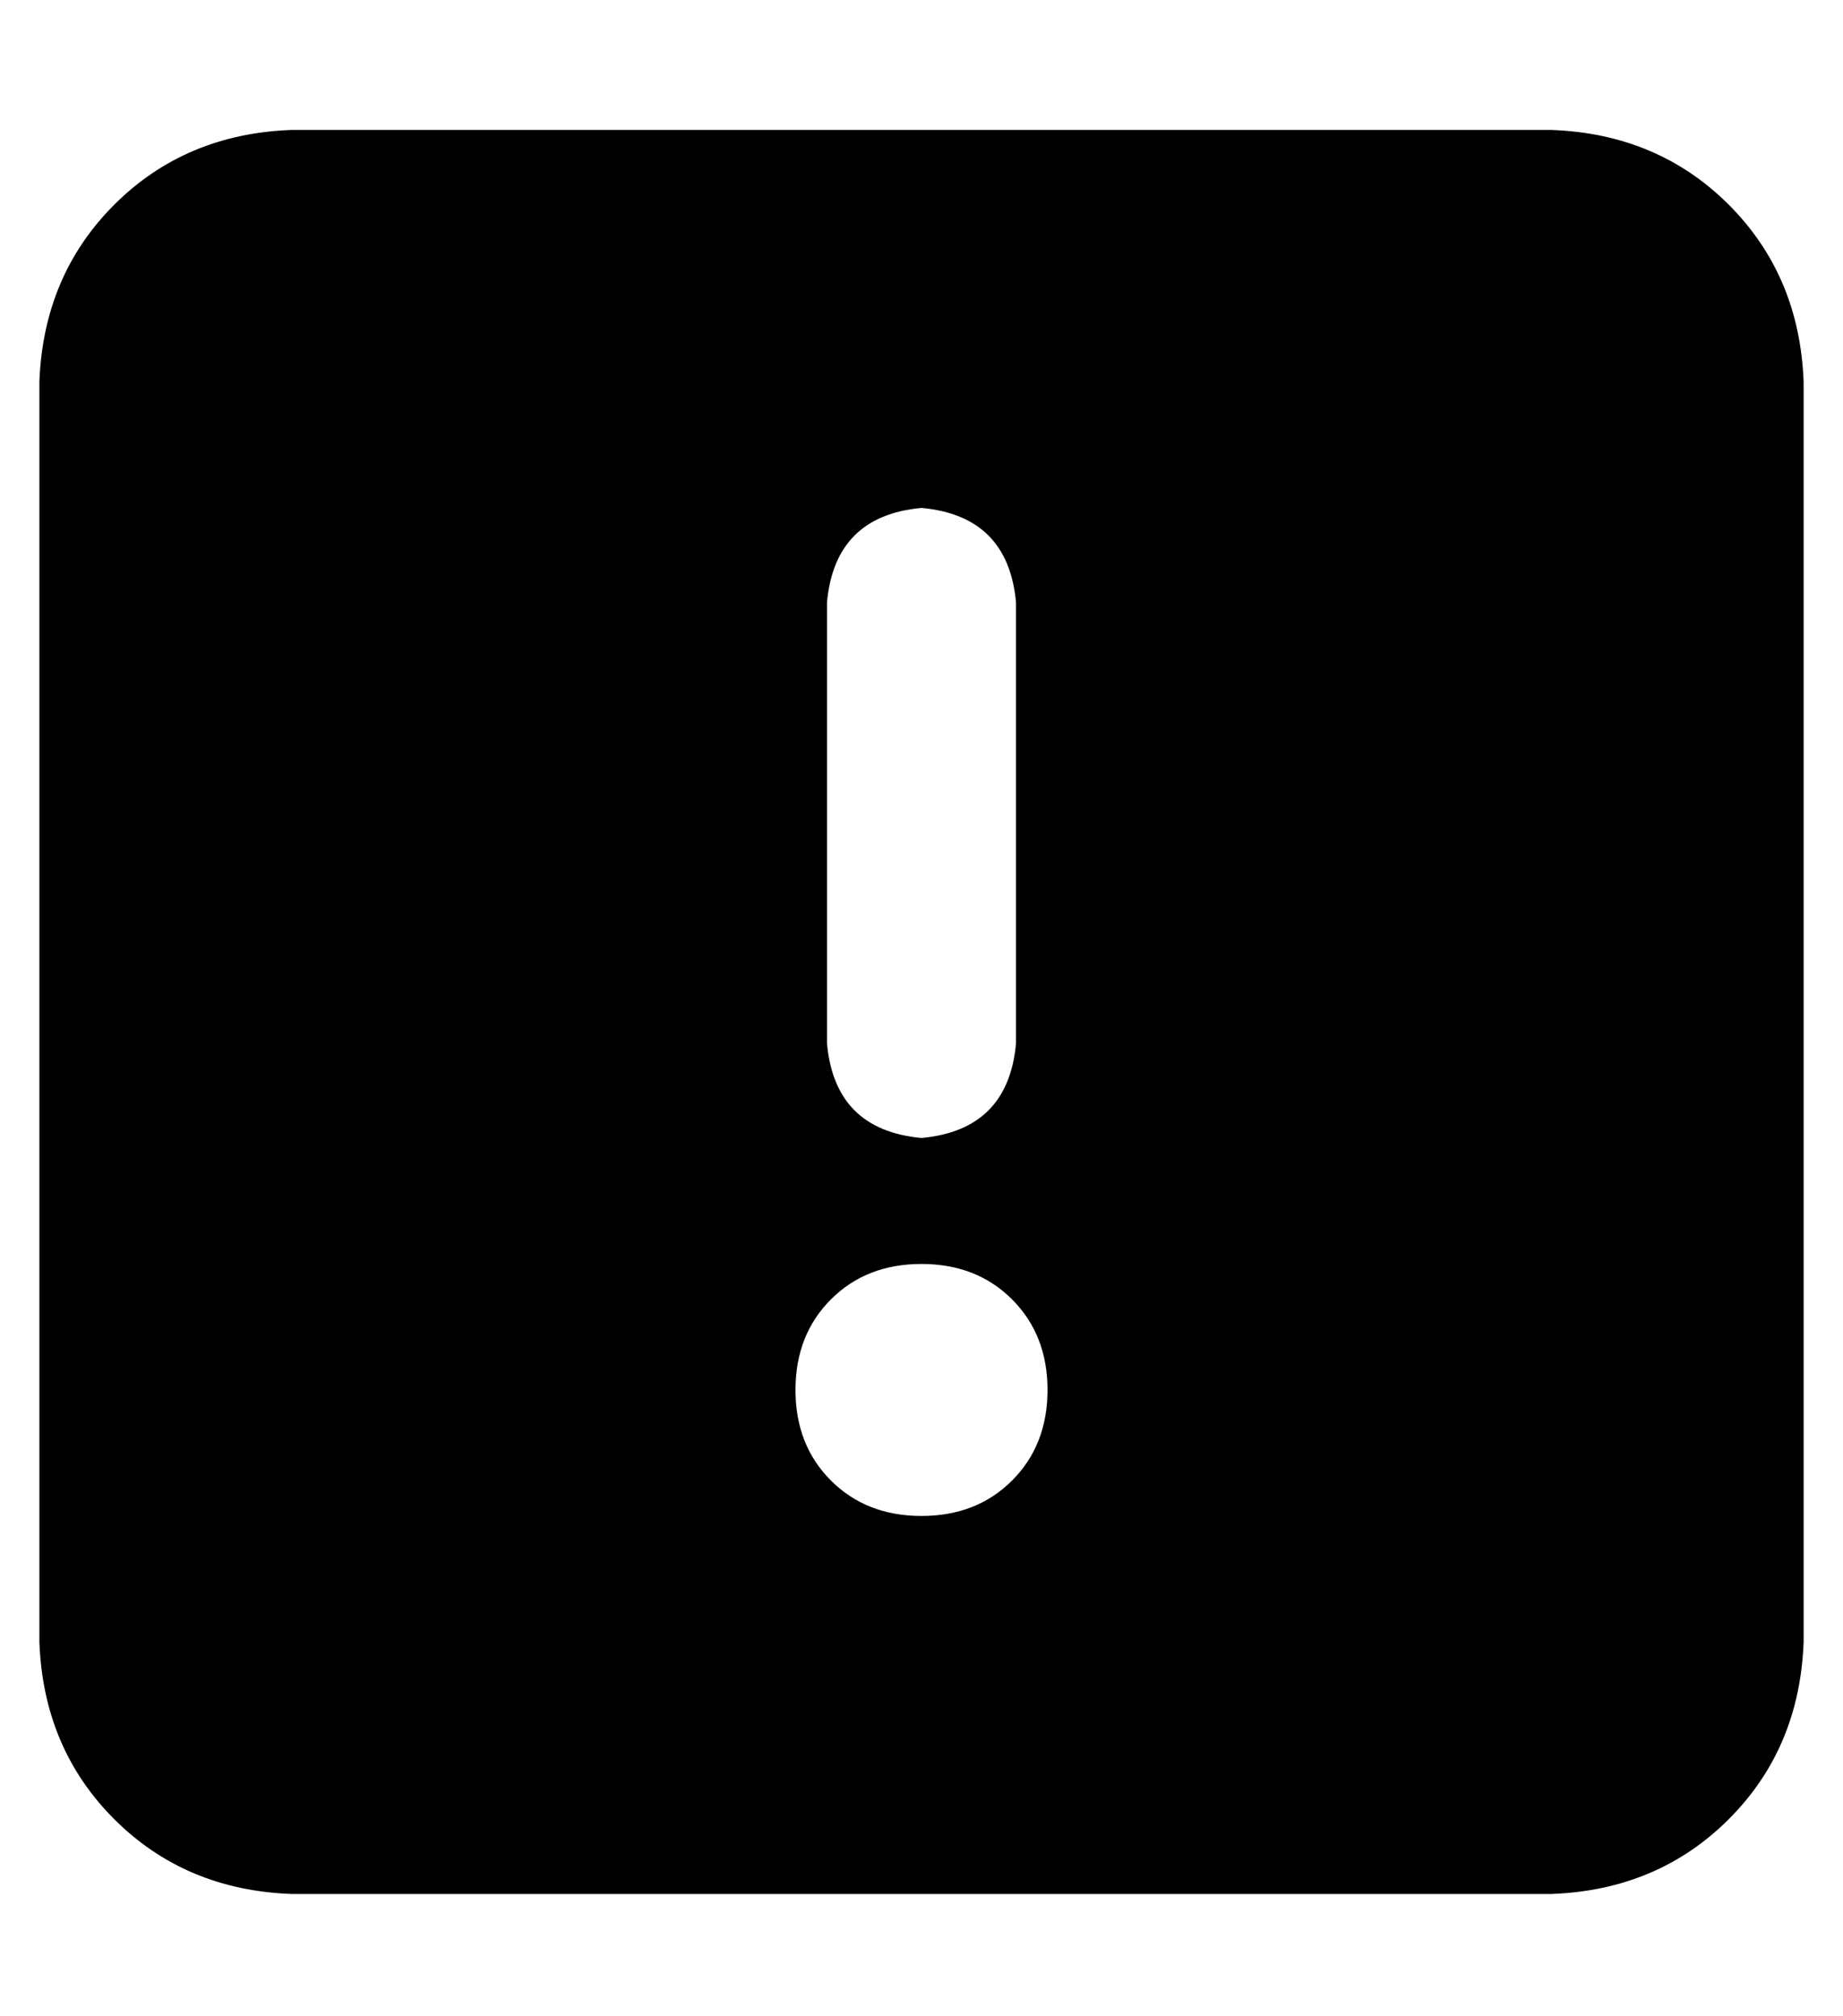 <?xml version="1.0" standalone="no"?>
<!DOCTYPE svg PUBLIC "-//W3C//DTD SVG 1.1//EN" "http://www.w3.org/Graphics/SVG/1.1/DTD/svg11.dtd" >
<svg xmlns="http://www.w3.org/2000/svg" xmlns:xlink="http://www.w3.org/1999/xlink" version="1.1" viewBox="-10 -40 468 512">
   <path fill="currentColor"
d="M64 -7q-27 1 -45 19v0v0q-18 18 -19 45v320v0q1 27 19 45t45 19h320v0q27 -1 45 -19t19 -45v-320v0q-1 -27 -19 -45t-45 -19h-320v0zM224 89q22 2 24 24v112v0q-2 22 -24 24q-22 -2 -24 -24v-112v0q2 -22 24 -24v0zM192 313q0 -14 9 -23v0v0q9 -9 23 -9t23 9t9 23t-9 23
t-23 9t-23 -9t-9 -23v0z" />
</svg>
